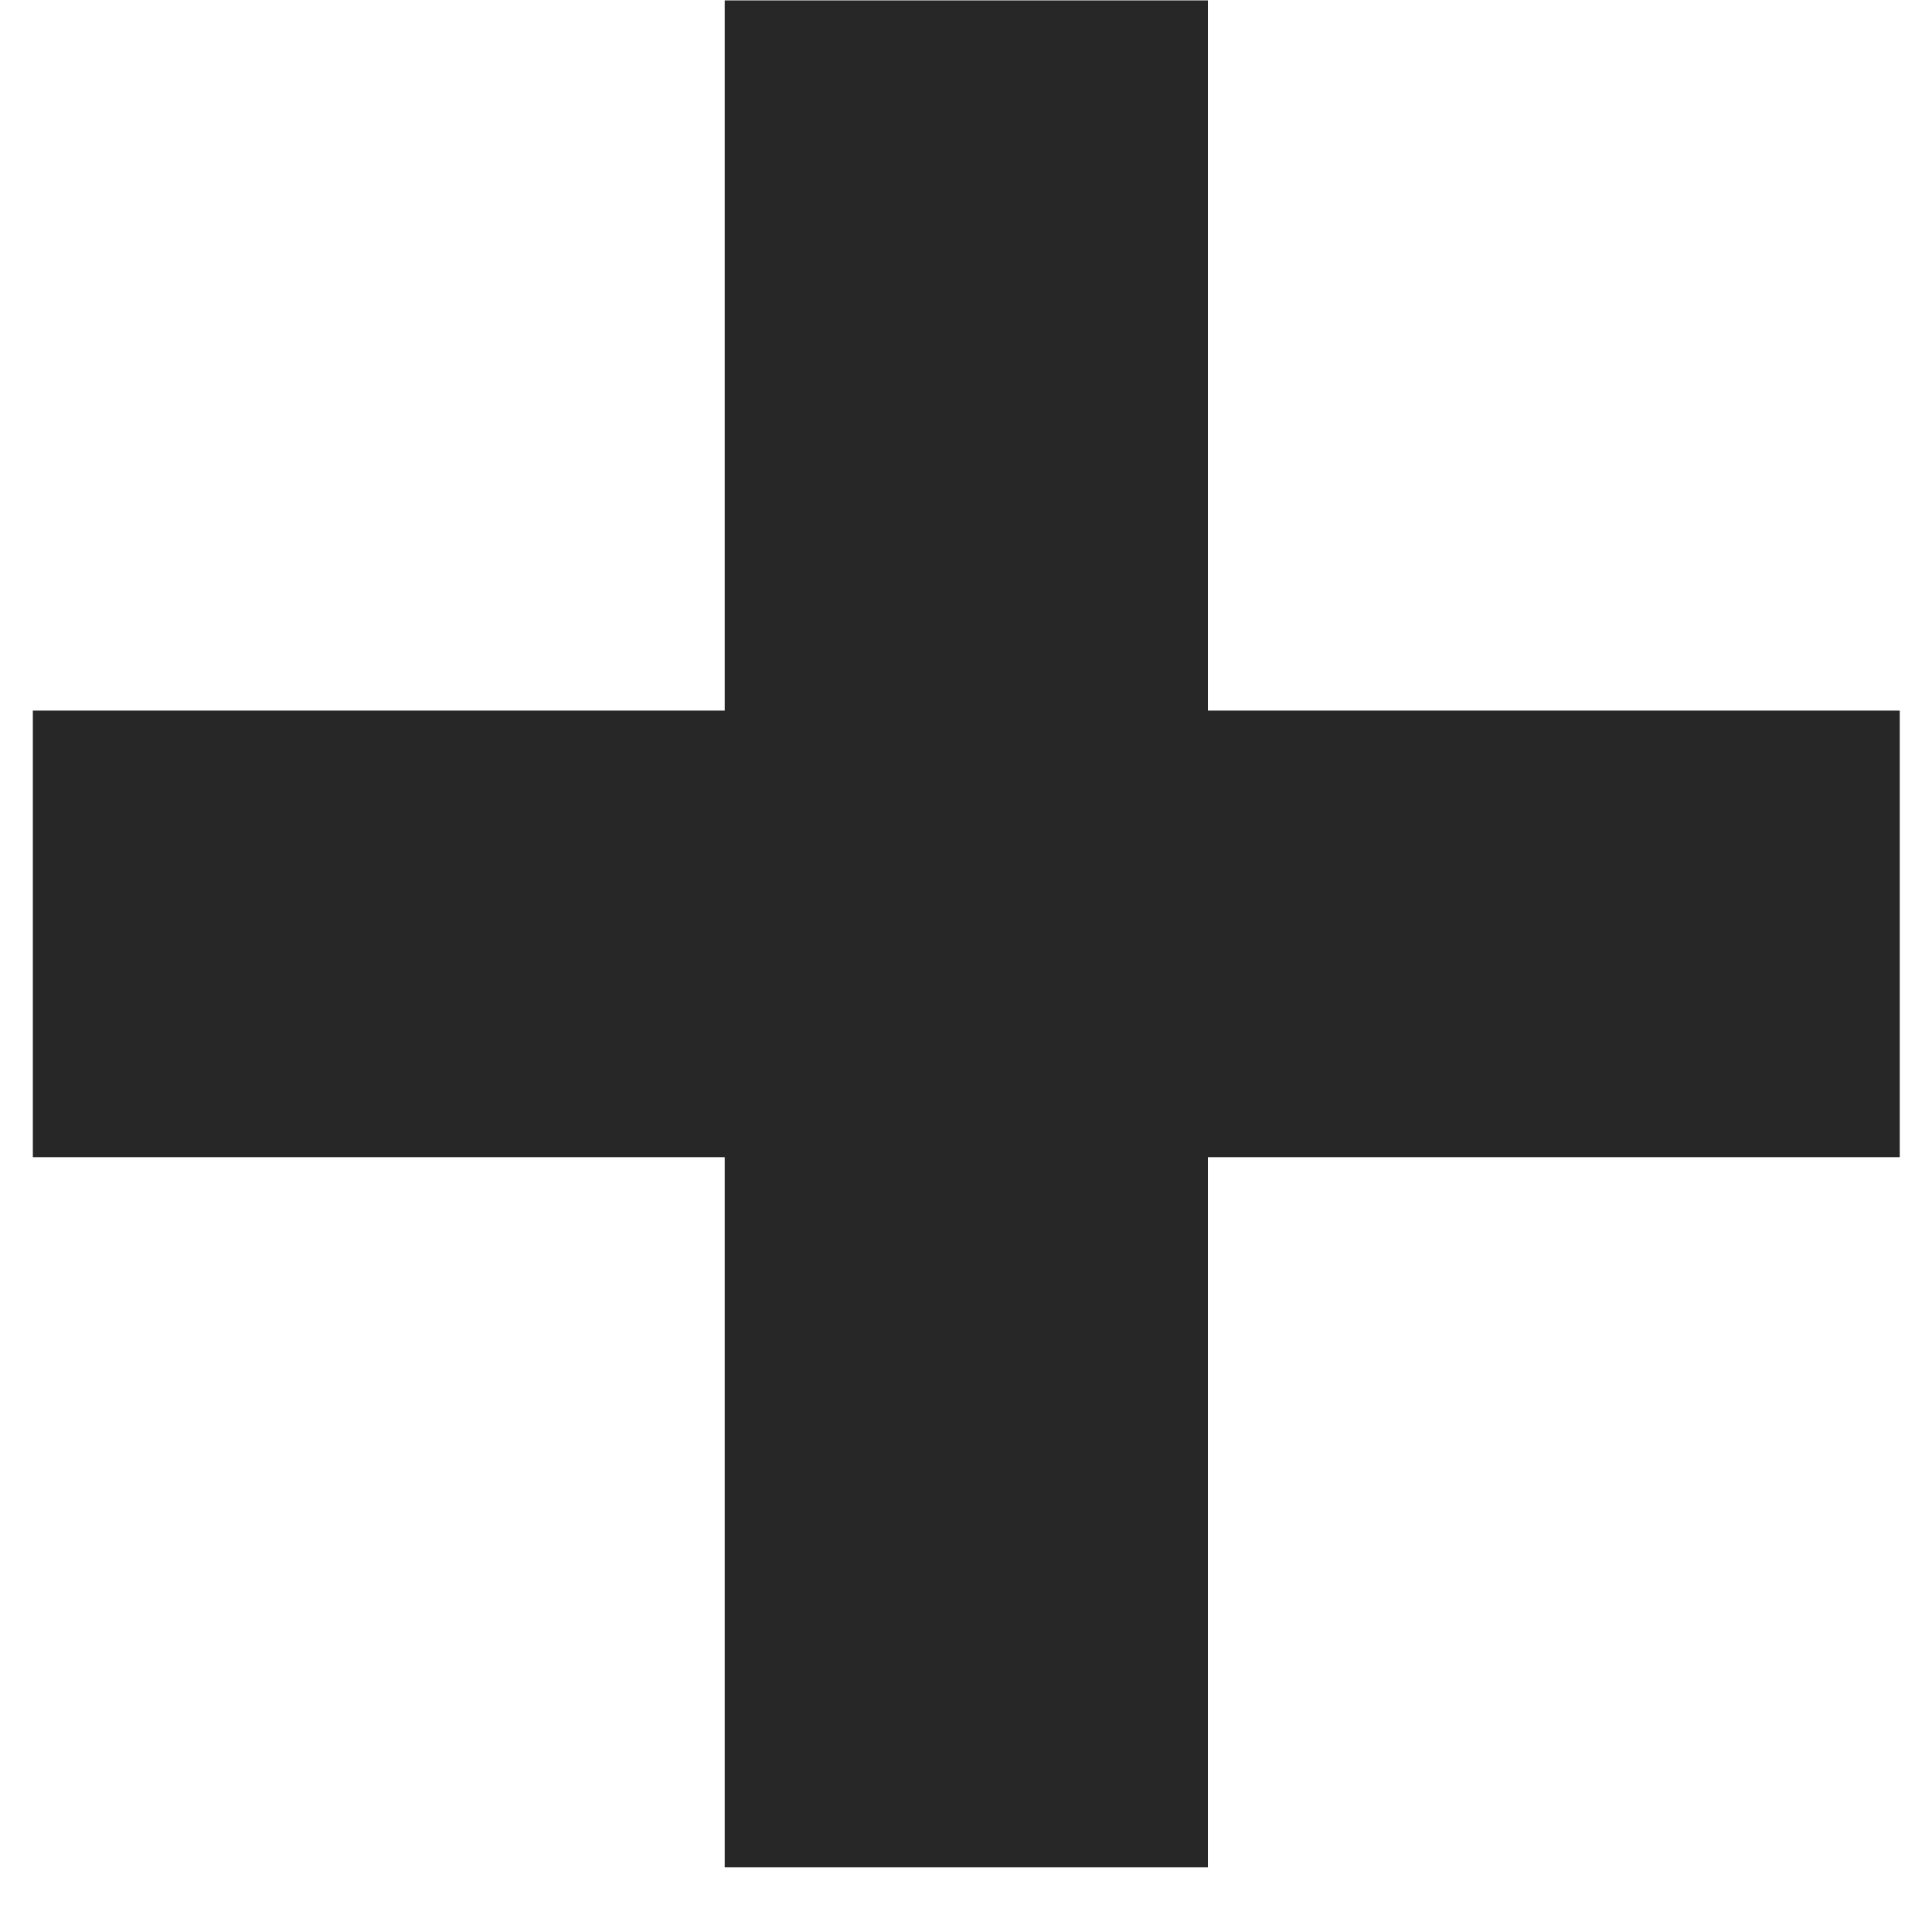 <svg width="19" height="19" viewBox="0 0 19 19" fill="none" xmlns="http://www.w3.org/2000/svg">
<path d="M18.683 11.38H11.879V18.364H7.127V11.38H0.323V6.988H7.127V0.004H11.879V6.988H18.683V11.38Z" fill="#272727"/>
</svg>
